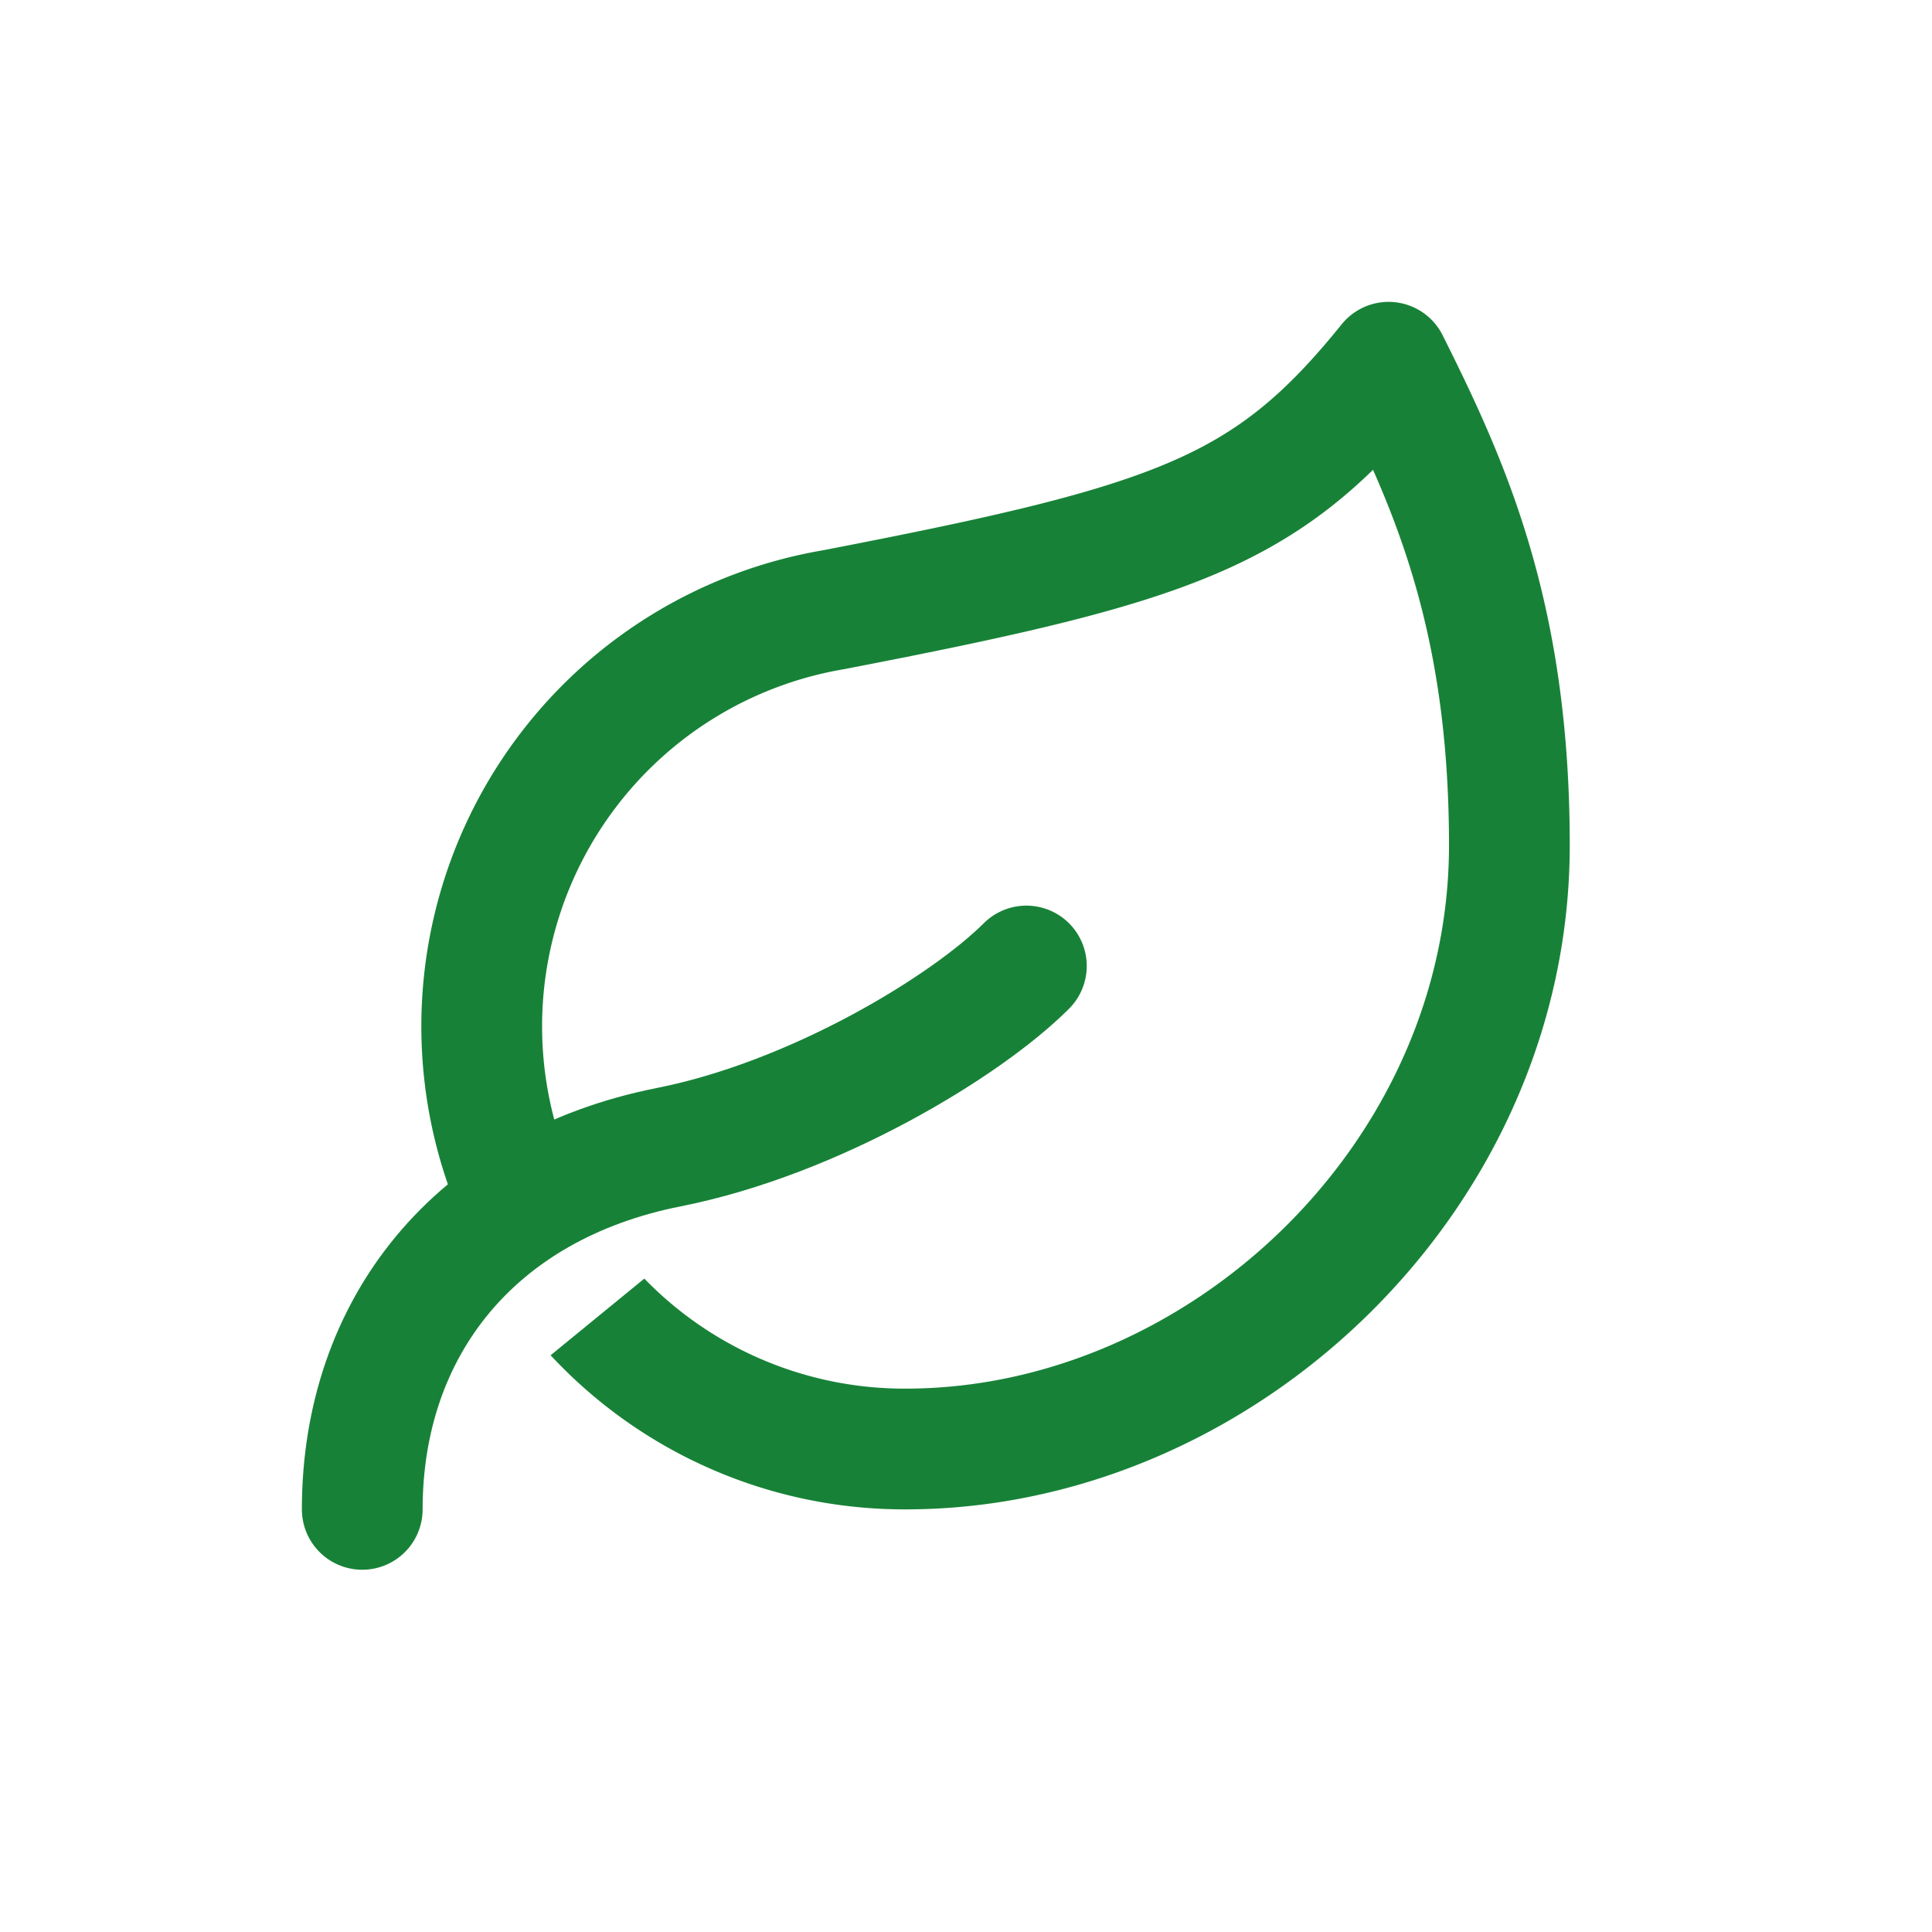 <svg xmlns="http://www.w3.org/2000/svg" width="64" height="64" viewBox="-4 -4 32 32" fill="white" stroke="#178237" stroke-width="2" stroke-linecap="round" stroke-linejoin="round" class="lucide lucide-leaf"><rect x="-4" y="-4" width="32" height="32" fill="#333333" stroke="none"/><rect x="-5" y="-5" width="34" height="34" fill="white" /><path d="M11 20A7 7 0 0 1 9.8 6.1C15.5 5 17 4.48 19 2c1 2 2 4.18 2 8 0 5.5-4.78 10-10 10Z"/><path d="M2 21c0-3 1.85-5.36 5.08-6C9.5 14.52 12 13 13 12"/></svg>
